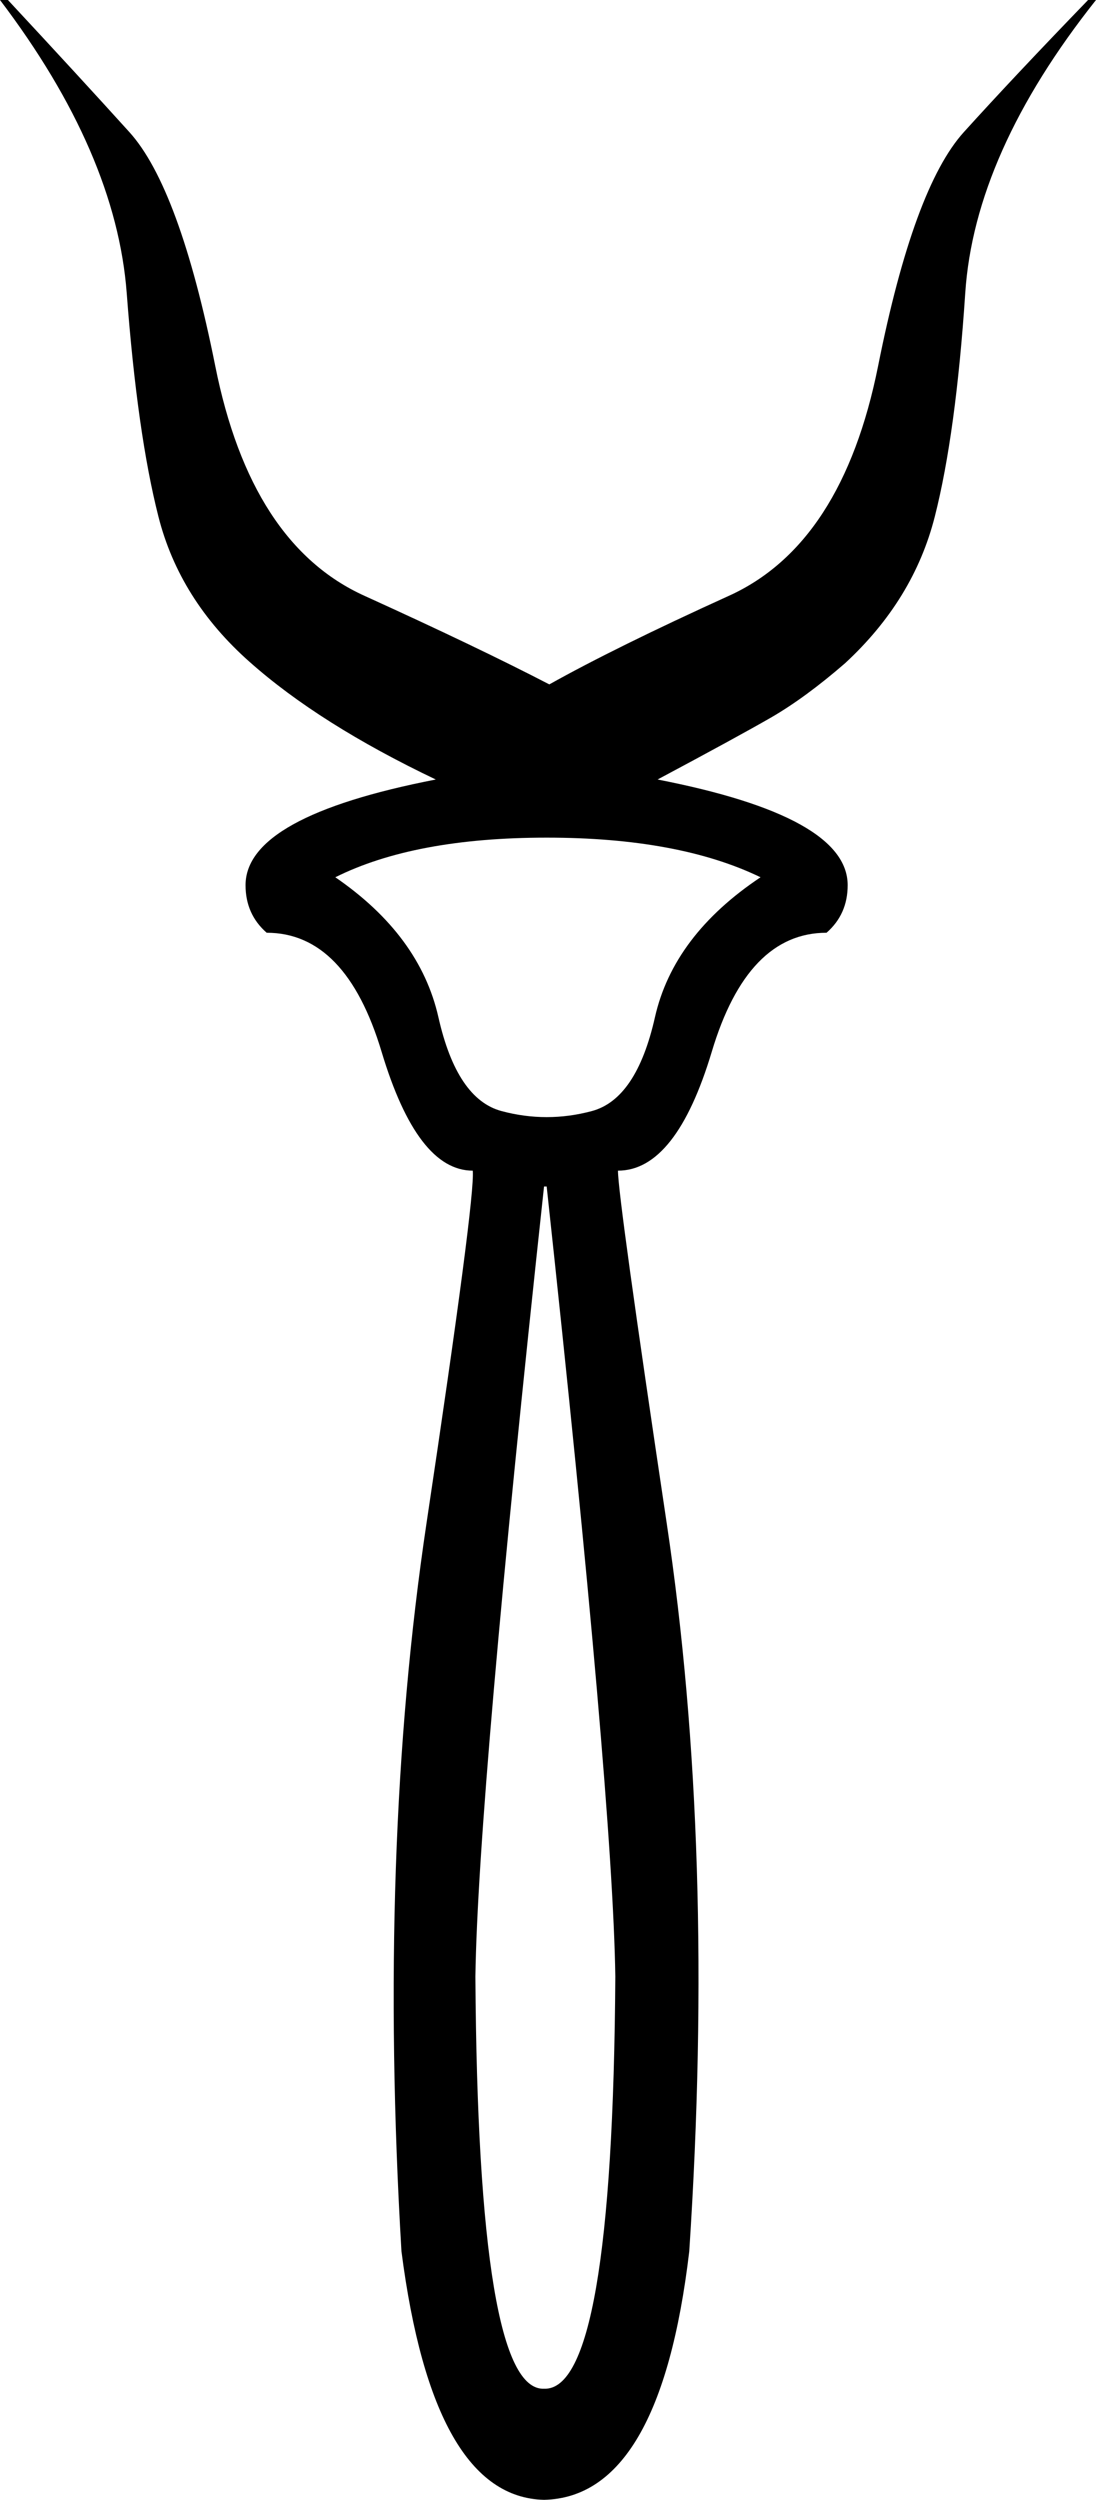 <?xml version='1.0' encoding ='UTF-8' standalone='yes'?>
<svg width='7.887' height='17.978' xmlns='http://www.w3.org/2000/svg' xmlns:xlink='http://www.w3.org/1999/xlink' xmlns:inkscape='http://www.inkscape.org/namespaces/inkscape'>
<path style='fill:#000000; stroke:none' d=' M 3.915 17.179  Q 4.409 17.198 4.428 14.215  Q 4.409 12.923 3.934 8.533  L 3.915 8.533  Q 3.44 12.923 3.421 14.215  Q 3.44 17.198 3.915 17.179  Z  M 5.473 6.309  Q 4.884 6.024 3.934 6.024  Q 2.984 6.024 2.413 6.309  Q 3.022 6.727 3.155 7.316  Q 3.288 7.906 3.611 7.991  Q 3.934 8.077 4.257 7.991  Q 4.58 7.906 4.713 7.316  Q 4.846 6.727 5.473 6.309  Z  M 4.732 5.606  Q 6.1 5.872 6.1 6.366  Q 6.1 6.575 5.948 6.708  Q 5.378 6.708 5.122 7.564  Q 4.865 8.419 4.447 8.419  Q 4.447 8.609 4.798 10.956  Q 5.15 13.303 4.96 16.191  Q 4.751 17.959 3.915 17.978  Q 3.117 17.959 2.889 16.191  Q 2.718 13.303 3.069 10.956  Q 3.421 8.609 3.402 8.419  Q 3.003 8.419 2.746 7.564  Q 2.489 6.708 1.919 6.708  Q 1.767 6.575 1.767 6.366  Q 1.767 5.872 3.136 5.606  Q 2.299 5.207 1.796 4.76  Q 1.292 4.314 1.14 3.715  Q 0.988 3.117 0.912 2.109  Q 0.836 1.102 0 0  L 0.057 0  Q 0.57 0.551 0.931 0.95  Q 1.292 1.349 1.549 2.632  Q 1.805 3.915 2.623 4.285  Q 3.44 4.656 3.953 4.922  Q 4.428 4.656 5.245 4.285  Q 6.062 3.915 6.319 2.632  Q 6.575 1.349 6.936 0.95  Q 7.297 0.551 7.83 0  L 7.887 0  Q 7.012 1.102 6.946 2.109  Q 6.879 3.117 6.727 3.715  Q 6.575 4.314 6.081 4.77  Q 5.796 5.017 5.549 5.16  Q 5.302 5.302 4.732 5.606  Z '/></svg>
